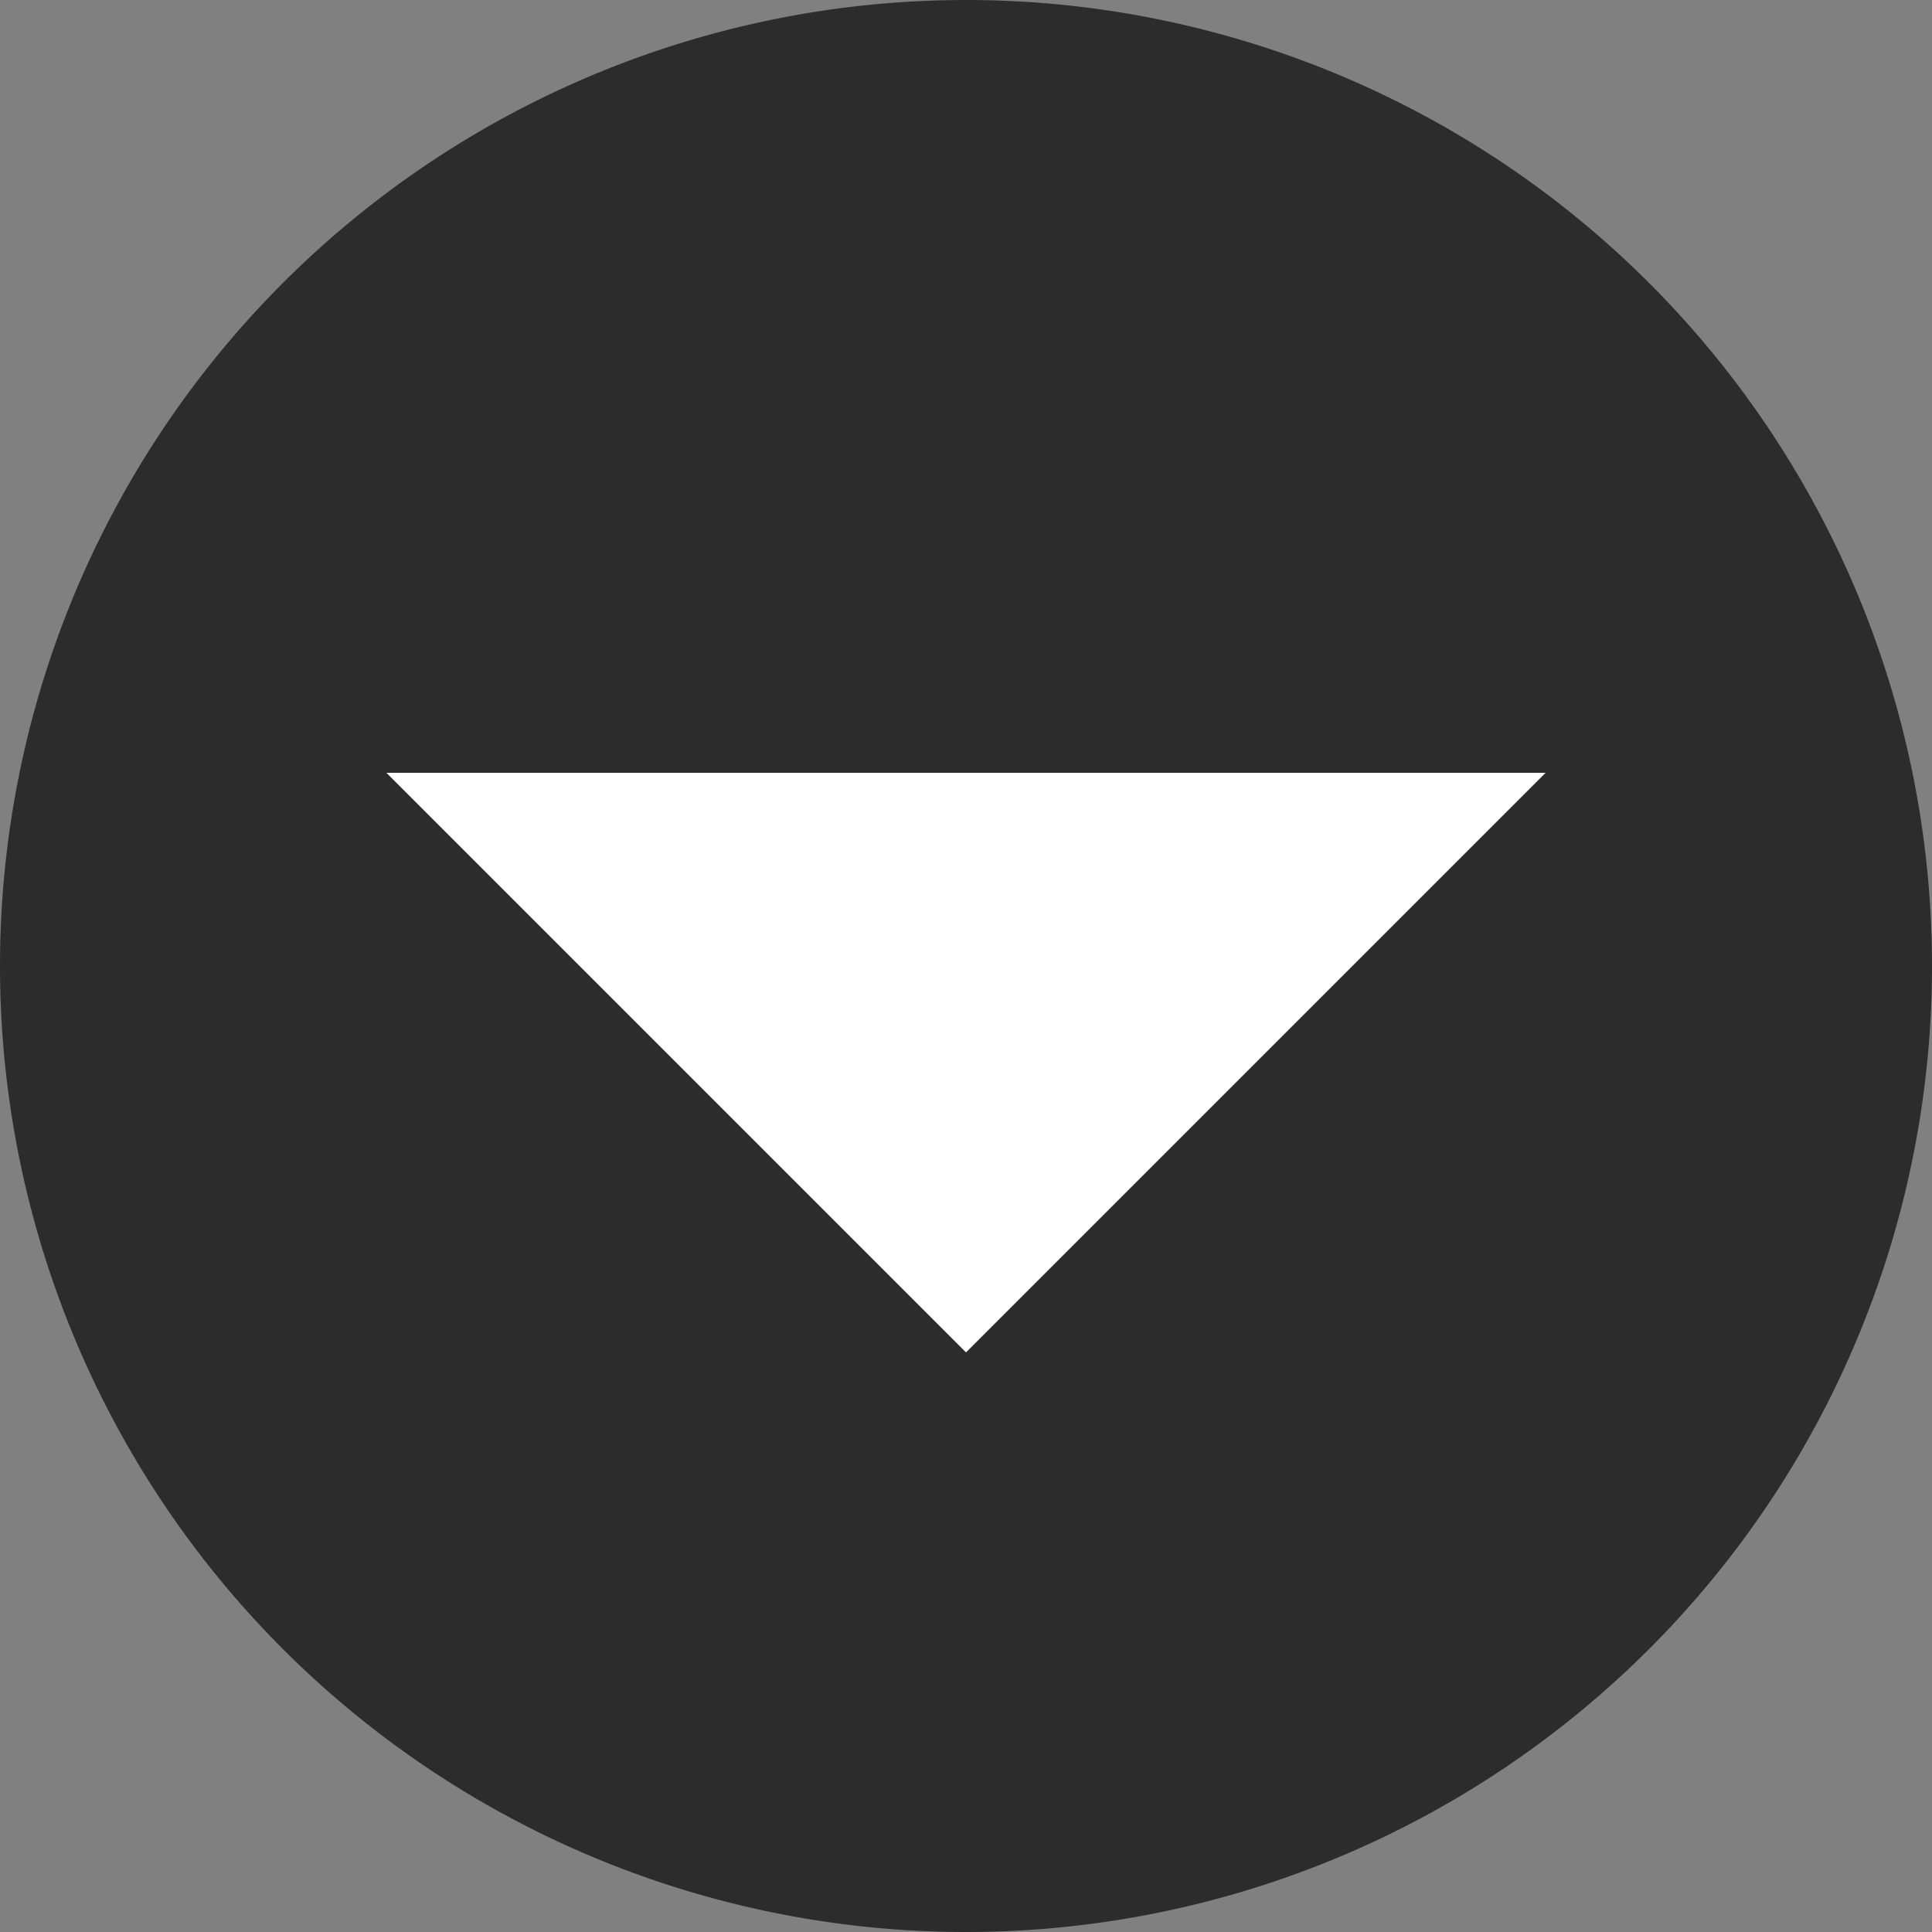 <?xml version="1.0" standalone="no"?><!DOCTYPE svg PUBLIC "-//W3C//DTD SVG 1.1//EN" "http://www.w3.org/Graphics/SVG/1.1/DTD/svg11.dtd"><svg t="1679405966484" class="icon" viewBox="0 0 1024 1024" version="1.1" xmlns="http://www.w3.org/2000/svg" p-id="29206" xmlns:xlink="http://www.w3.org/1999/xlink" width="200" height="200"><rect x="0" y="0" width="1024" height="1024" fill="#808080" stroke="none"/><path d="M512 512m-512 0a512 512 0 1 0 1024 0 512 512 0 1 0-1024 0Z" fill="#2c2c2c" p-id="29207" data-spm-anchor-id="a313x.7781069.0.i1" class=""></path><path d="M204.8 409.6h614.4l-307.2 307.2z" fill="#ffffff" p-id="29208" data-spm-anchor-id="a313x.7781069.0.i0" class="selected"></path></svg>